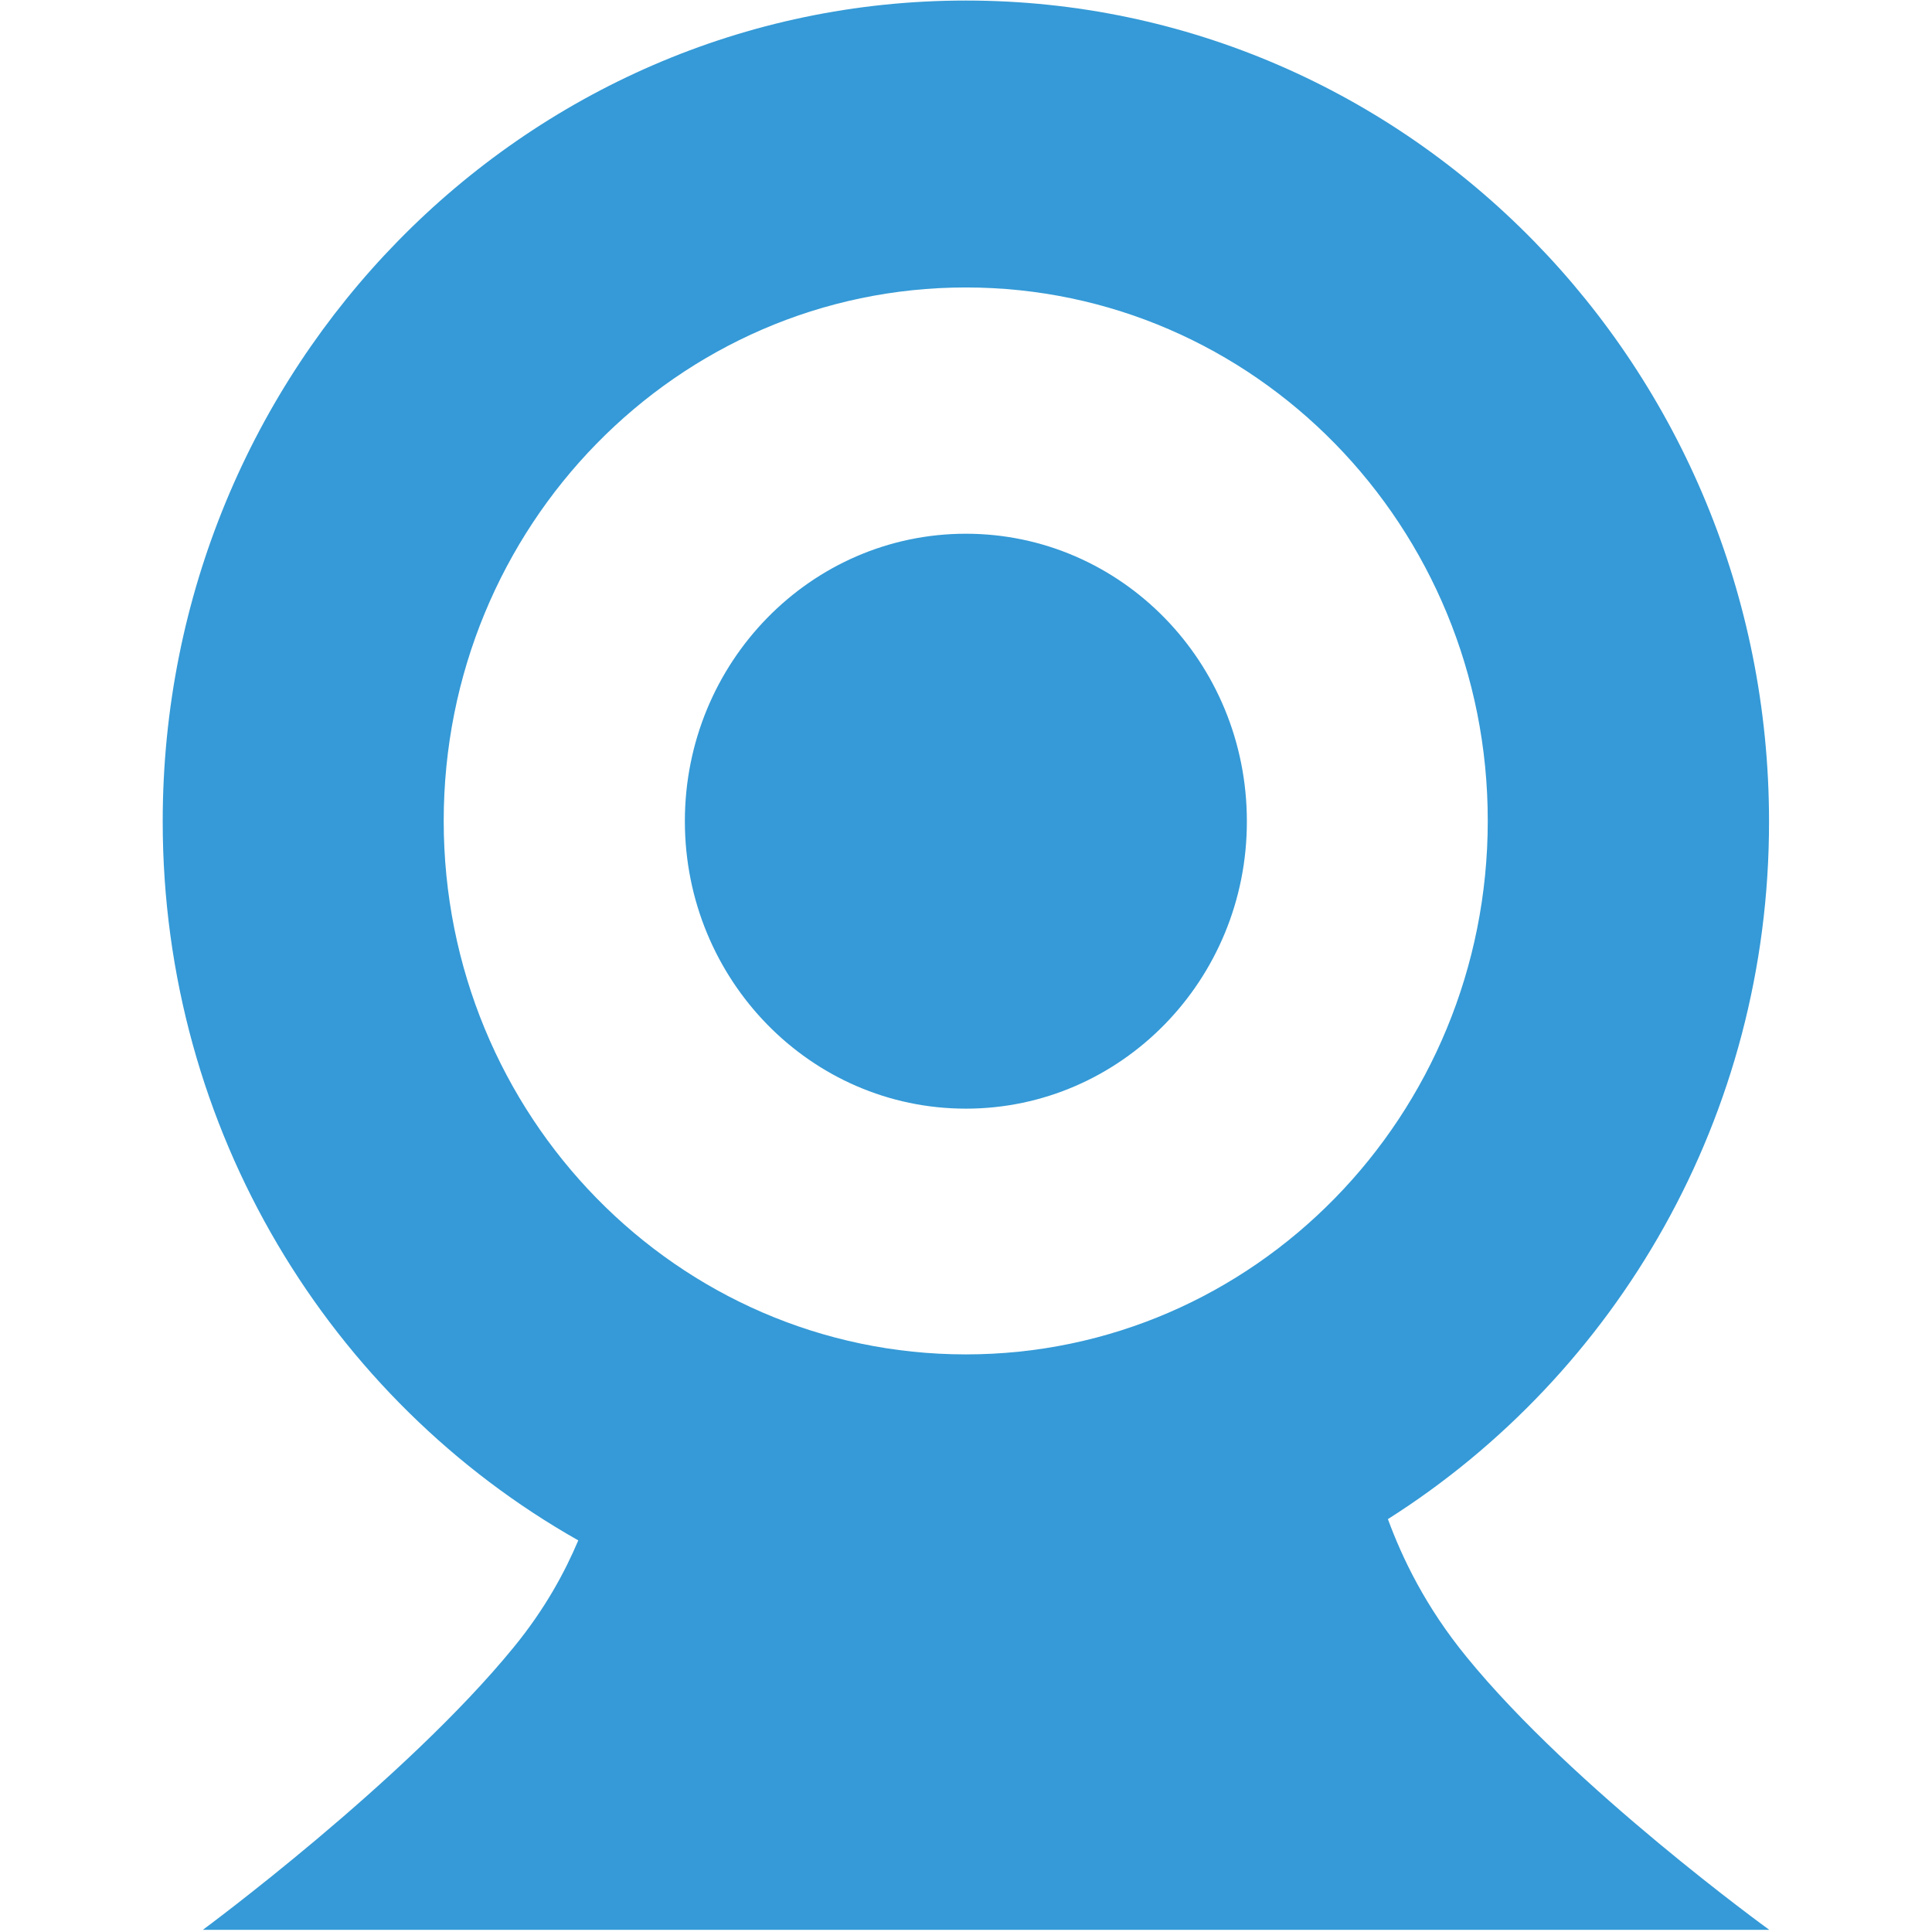 <svg t="1598406912001" class="icon" viewBox="0 0 1024 1024" version="1.1" xmlns="http://www.w3.org/2000/svg" p-id="3867" width="200" height="200"><path d="M735.617 805.162c7.561 20.543 19.829 46.364 41.799 73.184 56.635 69.475 160.348 144.513 160.348 144.513h-830.27s106.994-78.89 164.913-149.934c16.548-20.257 26.962-39.659 34.095-56.493-131.245-74.182-220.264-216.983-220.264-381.04 0-240.236 190.591-435.107 425.692-435.107 235.101 0 425.692 194.871 425.692 435.107 0.143 156.211-80.887 293.02-202.004 369.77z m-223.688-652.804c-152.93 0-276.757 126.538-276.757 282.748 0 156.211 123.827 282.748 276.757 282.748 152.787 0 276.614-126.538 276.614-282.748 0.143-156.068-123.685-282.748-276.614-282.748z m0 435.25c-82.314 0-148.935-68.333-148.935-152.359s66.621-152.359 148.935-152.359 148.935 68.191 148.935 152.359c0.143 84.026-66.621 152.359-148.935 152.359z" fill="#359AD7" p-id="3868"></path></svg>